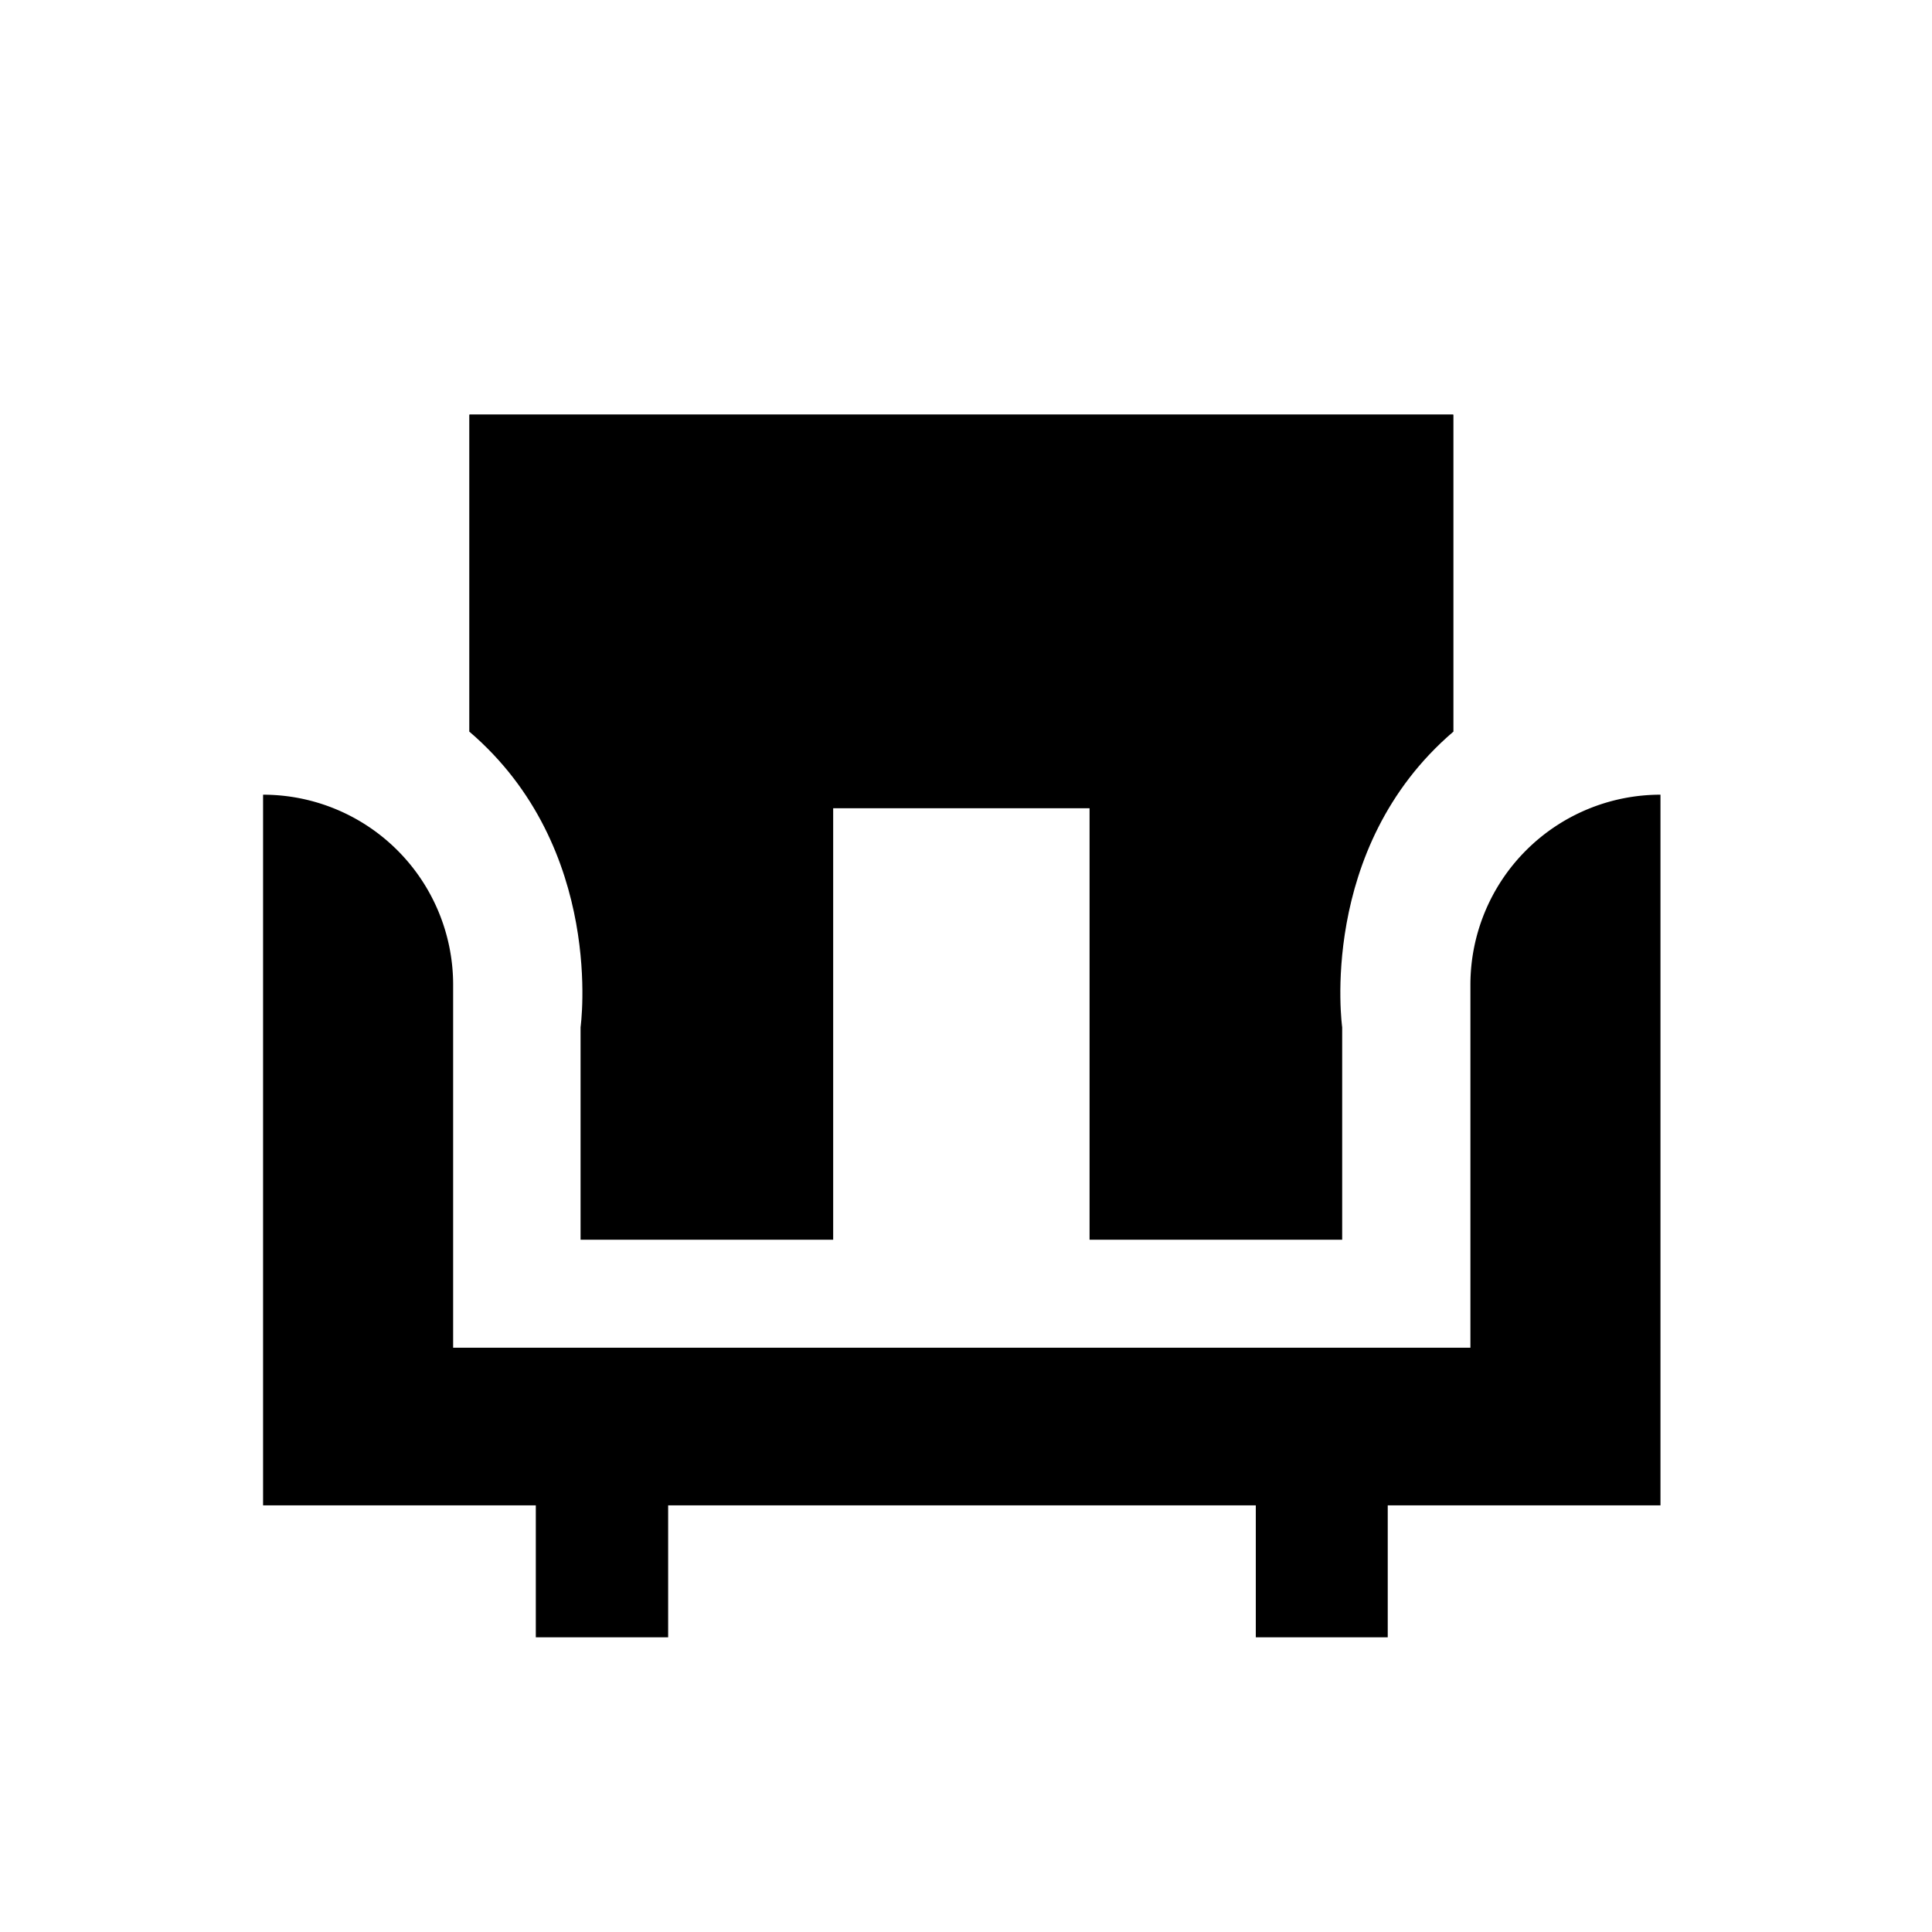<svg id="图层_1" data-name="图层 1" xmlns="http://www.w3.org/2000/svg" viewBox="0 0 240 240">
    <defs>
        <style>.cls-1{fill:#000;}.cls-2{fill:#000;}</style>
    </defs>
    <path class="cls-2"
        d="M72.12,127.61V154H103.5v-53.6h31.85V154h31.38V127.61s-3.13-22.22,13.8-36.71V51.51H58.32V90.9C75.25,105.39,72.12,127.61,72.12,127.61Z" />
    <path class="cls-1"
        d="M66.56,187v16.39H83V187h73v16.39h16.39V187h33.88V98.72a23.61,23.61,0,0,0-23.61,23.61v45.09H56.29V122.33A23.61,23.61,0,0,0,32.68,98.72V187H66.56Z" />
    <rect class="cls-1" x="58.32" y="51.51" width="122.2" height="39.39" />
</svg>
